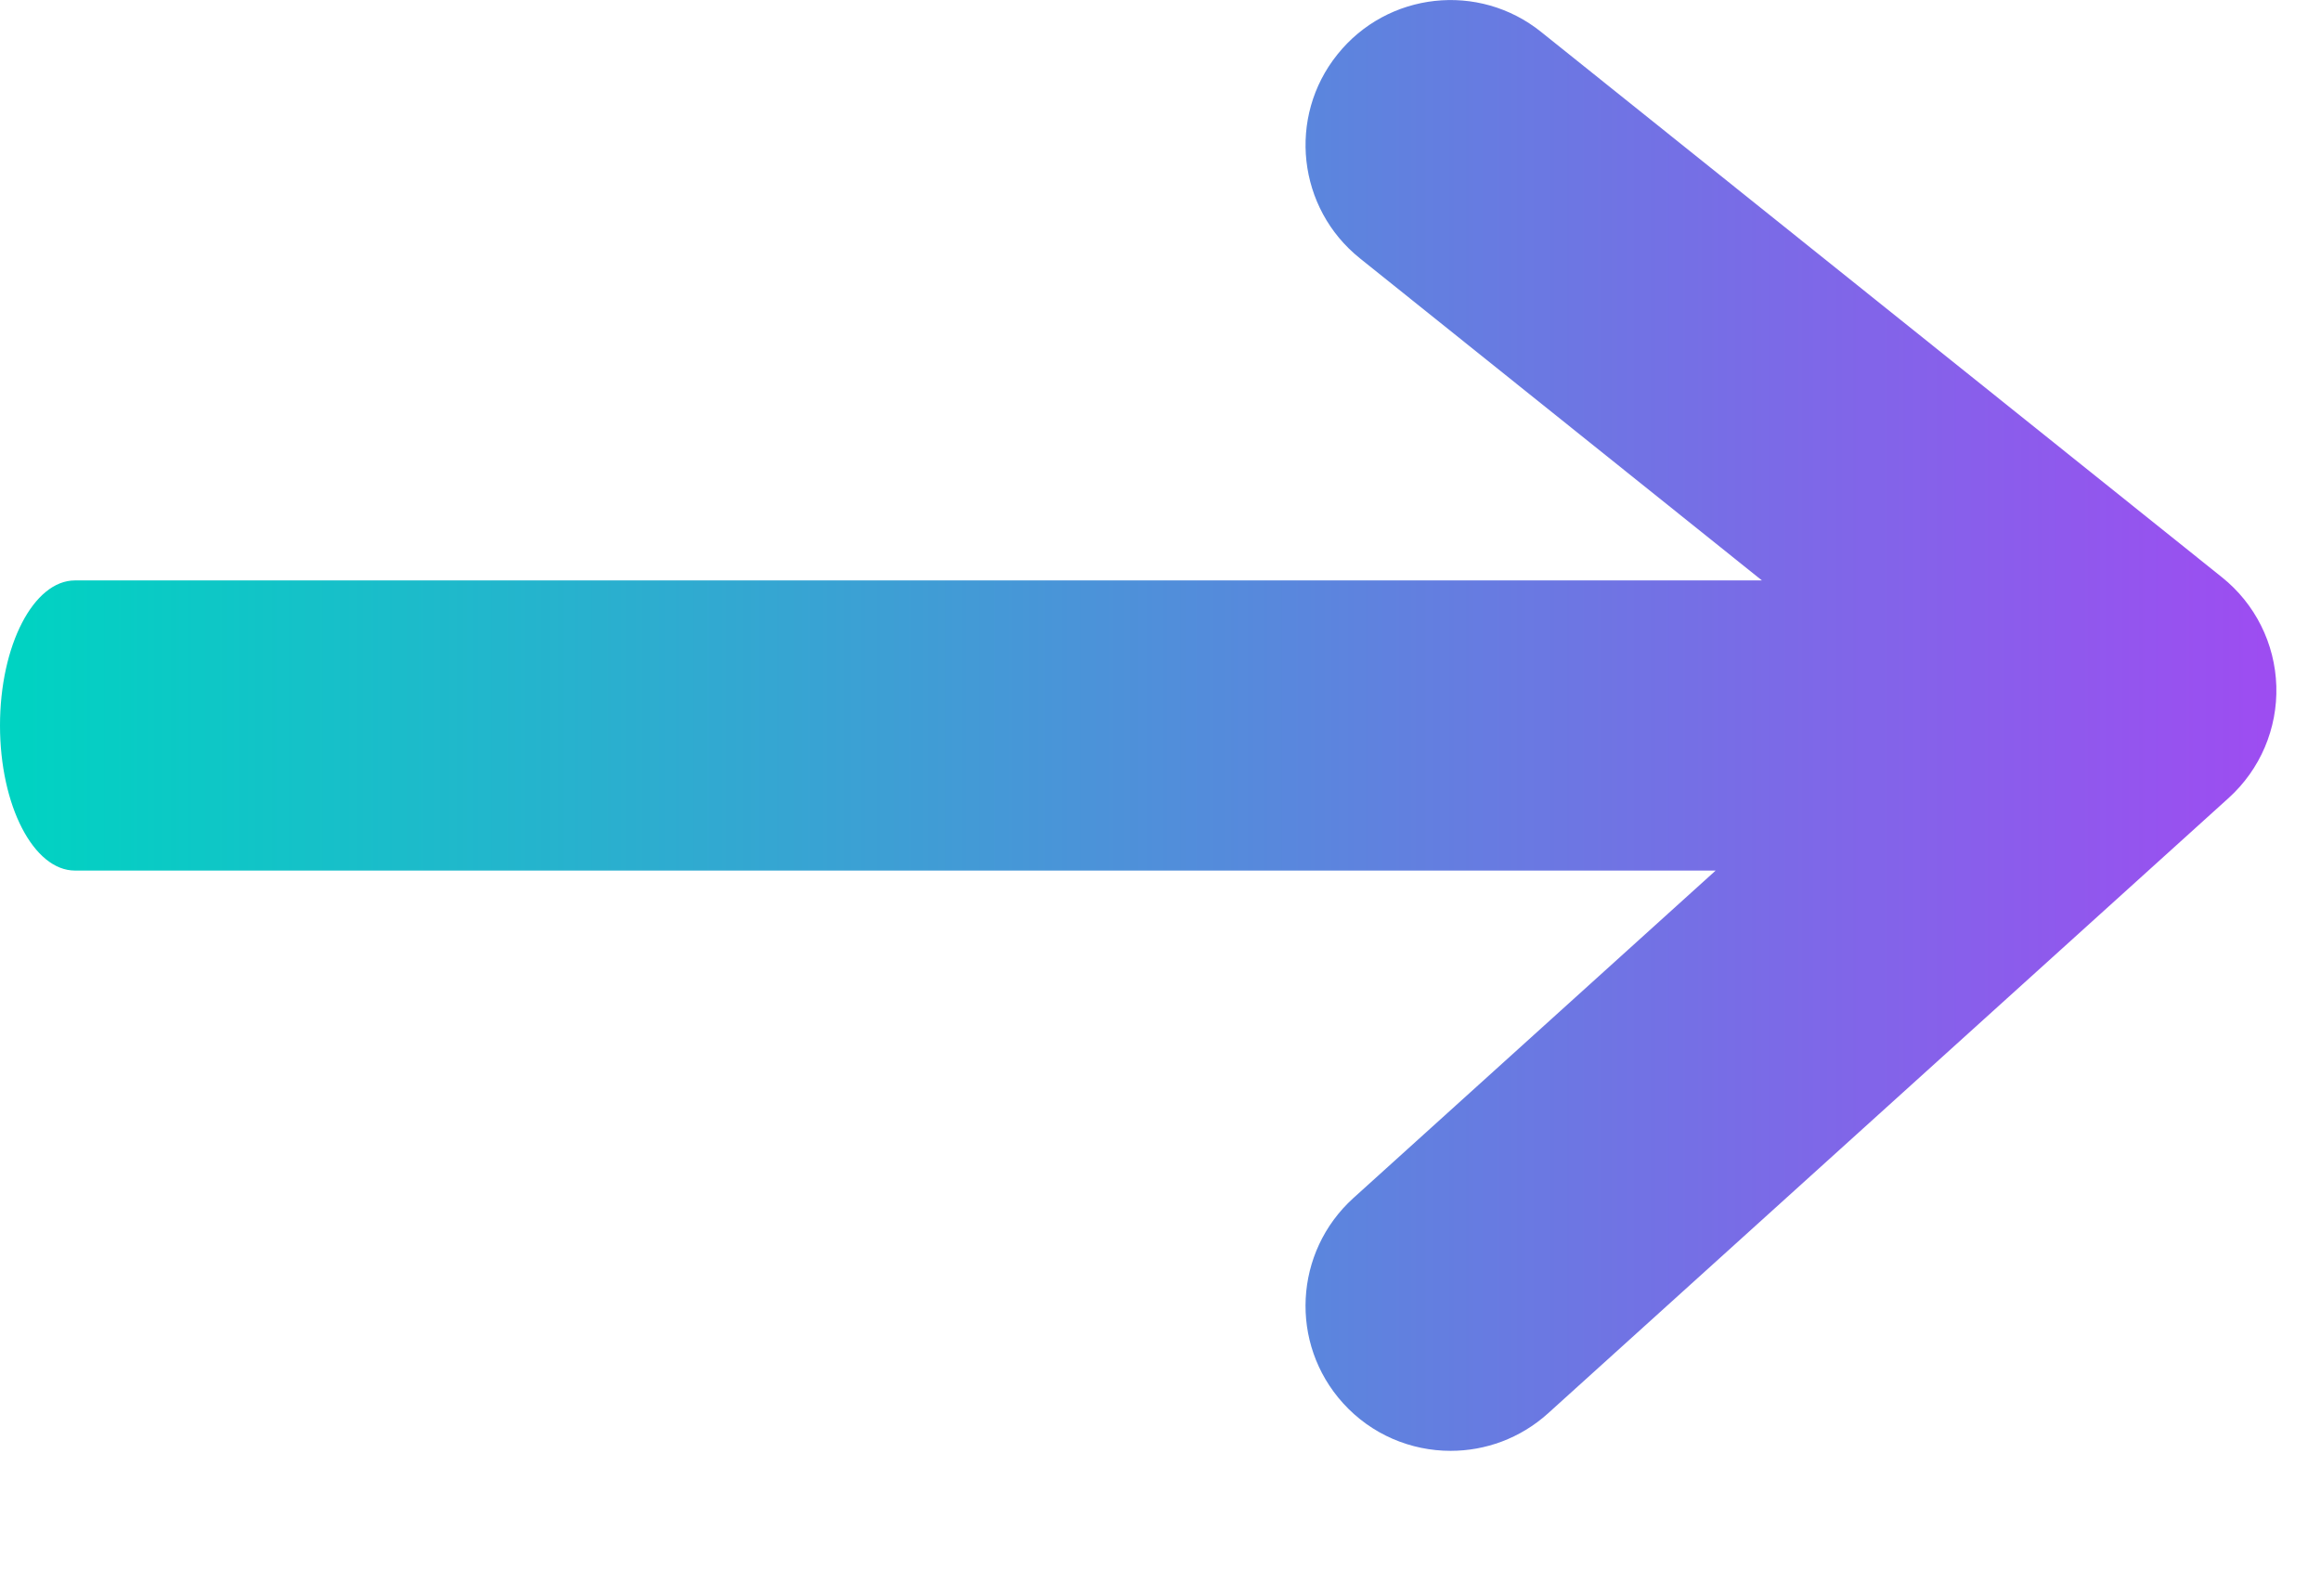 <svg clip-rule="evenodd" fill-rule="evenodd" stroke-linejoin="round" stroke-miterlimit="2" viewBox="0 0 16 11" xmlns="http://www.w3.org/2000/svg" xmlns:xlink="http://www.w3.org/1999/xlink"><linearGradient id="a" gradientTransform="matrix(15.693 0 0 10.001 24 6)" gradientUnits="userSpaceOnUse" x1="0" x2="1" y1="0" y2="0"><stop offset="0" stop-color="#00d3c2"/><stop offset="1" stop-color="#9d4df1"/></linearGradient><path d="m36.146 5-2.771-2.22c-.431-.345-.501-.975-.156-1.405.345-.432.975-.502 1.406-.155l4.692 3.758c.229.183.366.457.375.75s-.111.575-.329.772l-4.692 4.242c-.192.173-.432.258-.671.258-.273 0-.545-.111-.742-.329-.371-.41-.338-1.042.071-1.413l2.498-2.258h-11.31c-.285 0-.517-.447-.517-1s.232-1 .517-1z" fill="url(#a)" fill-rule="nonzero" transform="translate(-24 -.999)"/></svg>